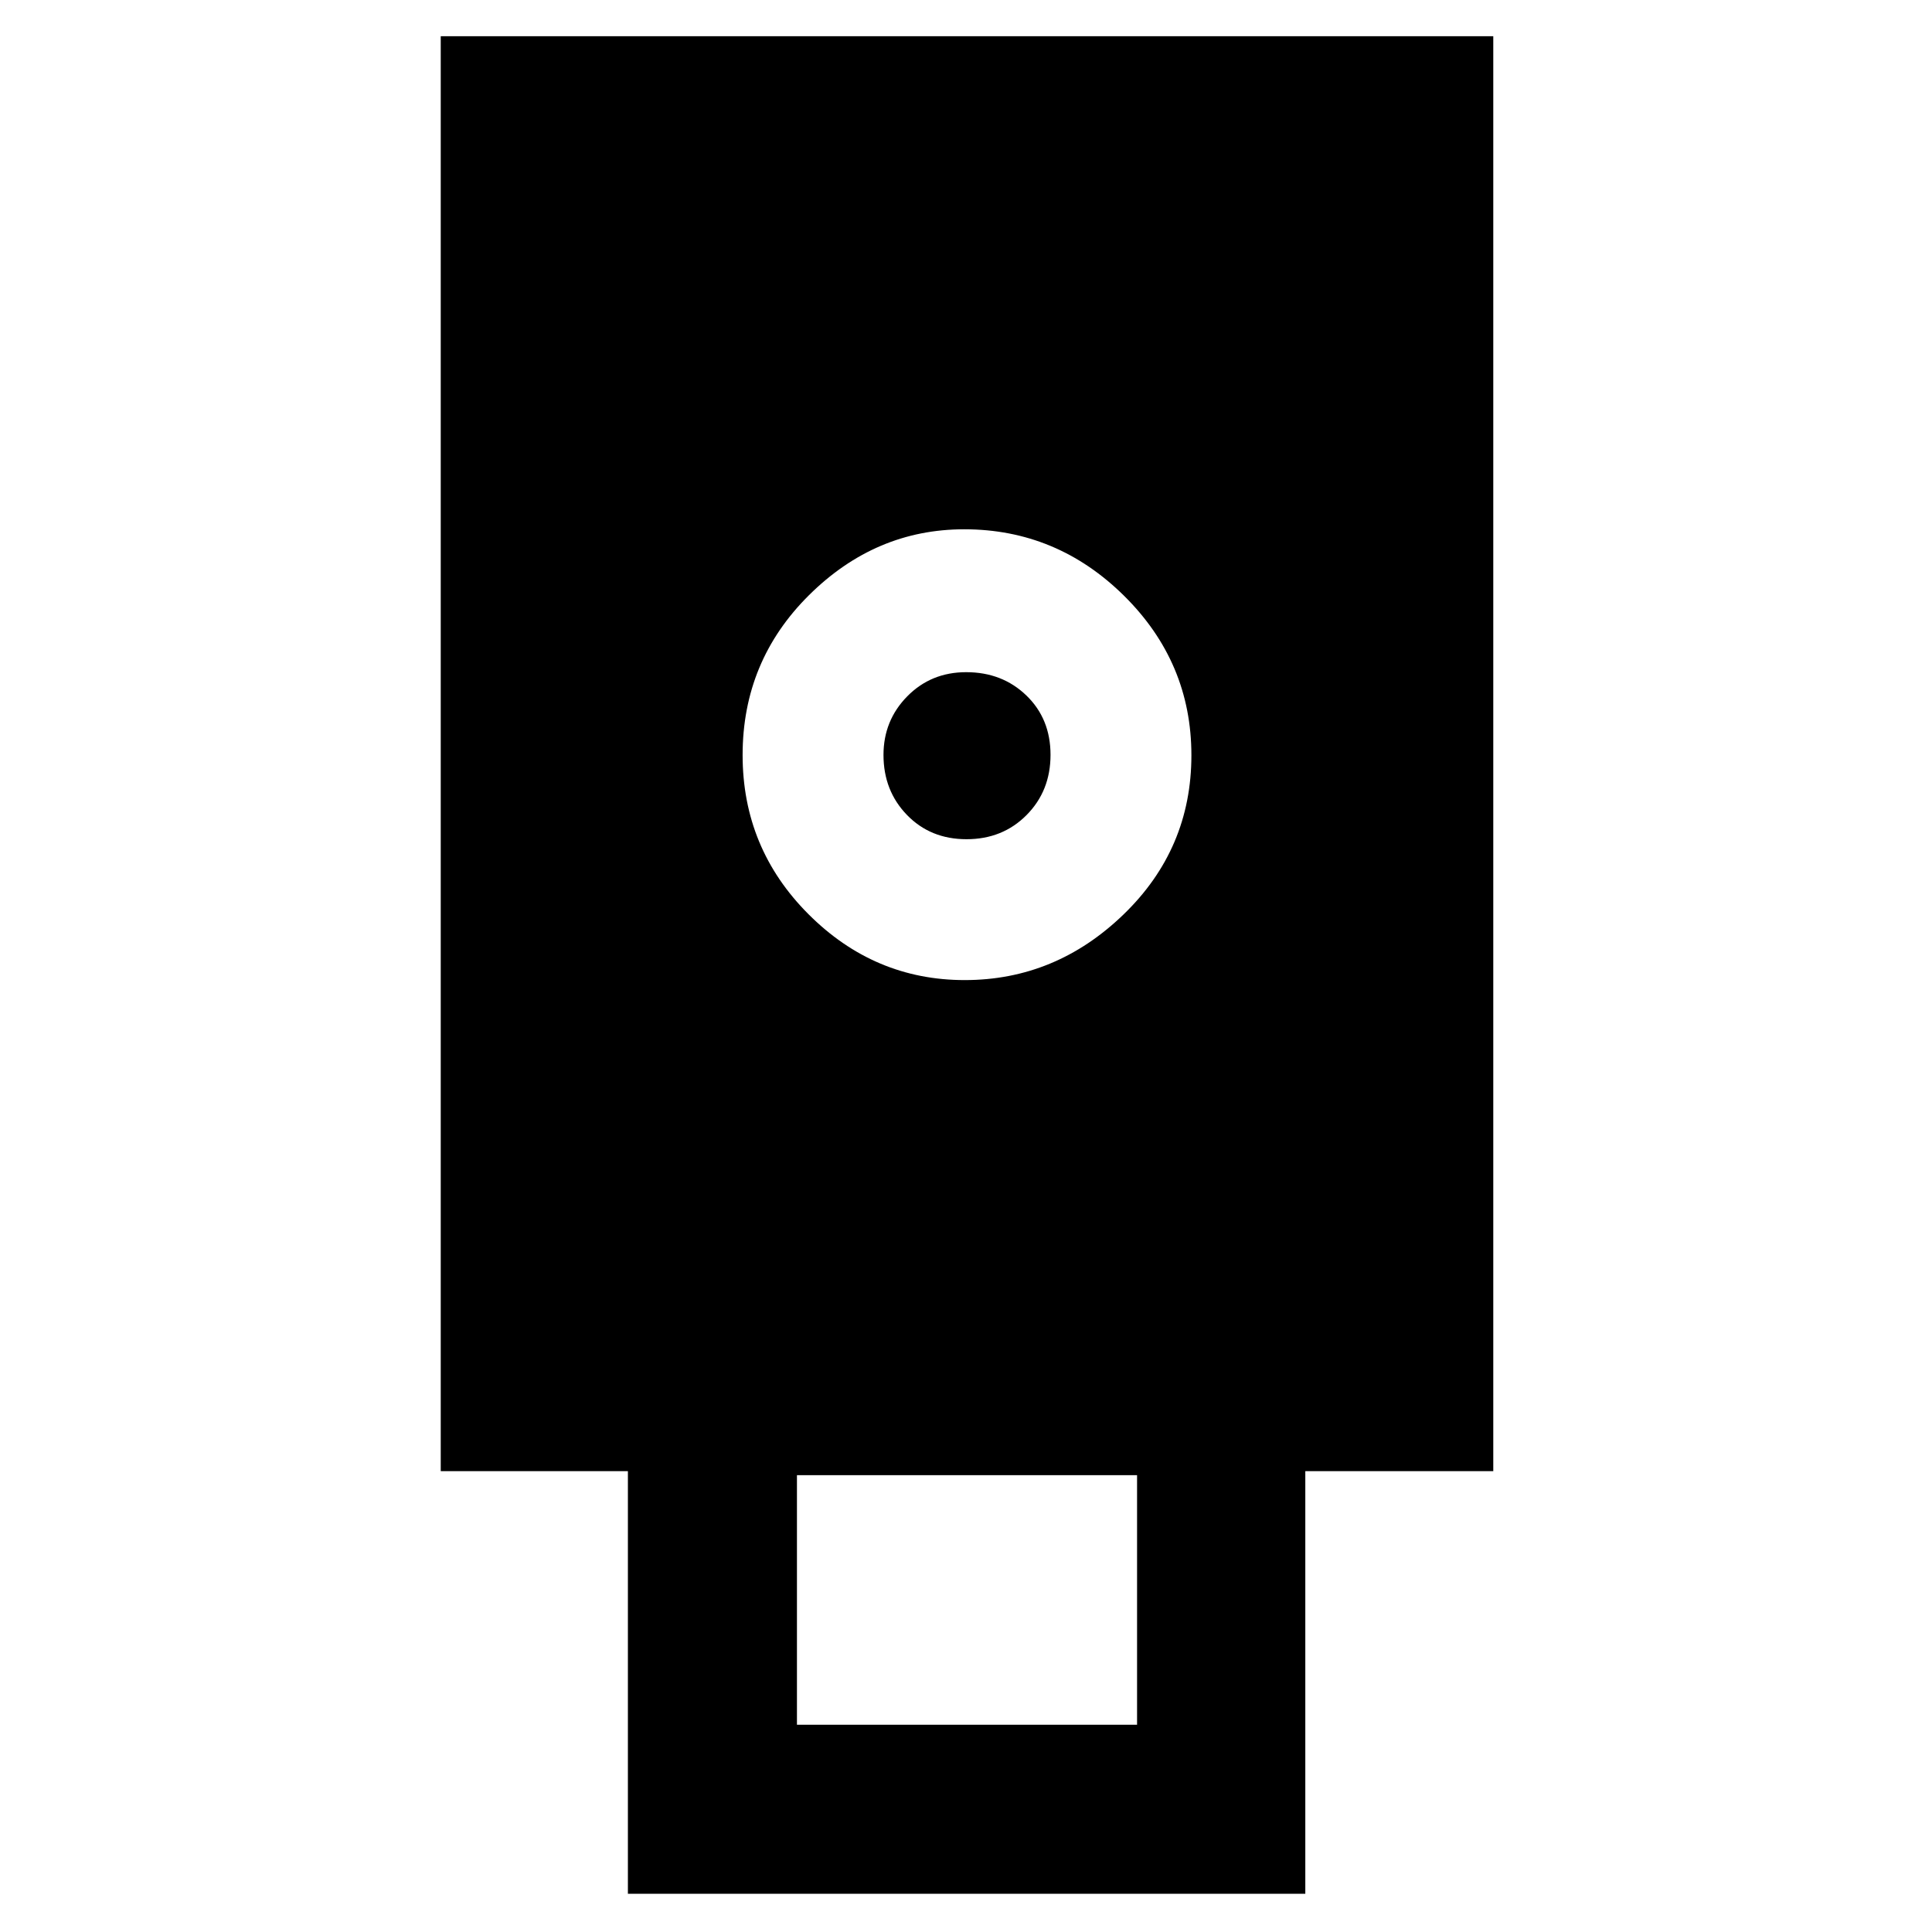<svg xmlns="http://www.w3.org/2000/svg" height="48" viewBox="0 -960 960 960" width="48"><path d="M312-19v-210h-93v-713h523v713h-93.4v210H312Zm167.38-454q45.12 0 78.87-32.58Q592-538.16 592-584.71q0-46.12-33.42-79.21Q525.15-697 479.12-697 435-697 402-664.28q-33 32.72-33 79.46 0 46.32 32.72 79.07Q434.43-473 479.38-473ZM396-103h169v-124H396v124Zm84.26-440q-17.91 0-29.58-12.04Q439-567.08 439-584.88 439-602 450.81-614q11.82-12 29.28-12Q498-626 510-614.42t12 29.5Q522-567 510.09-555t-29.83 12Z"/></svg>